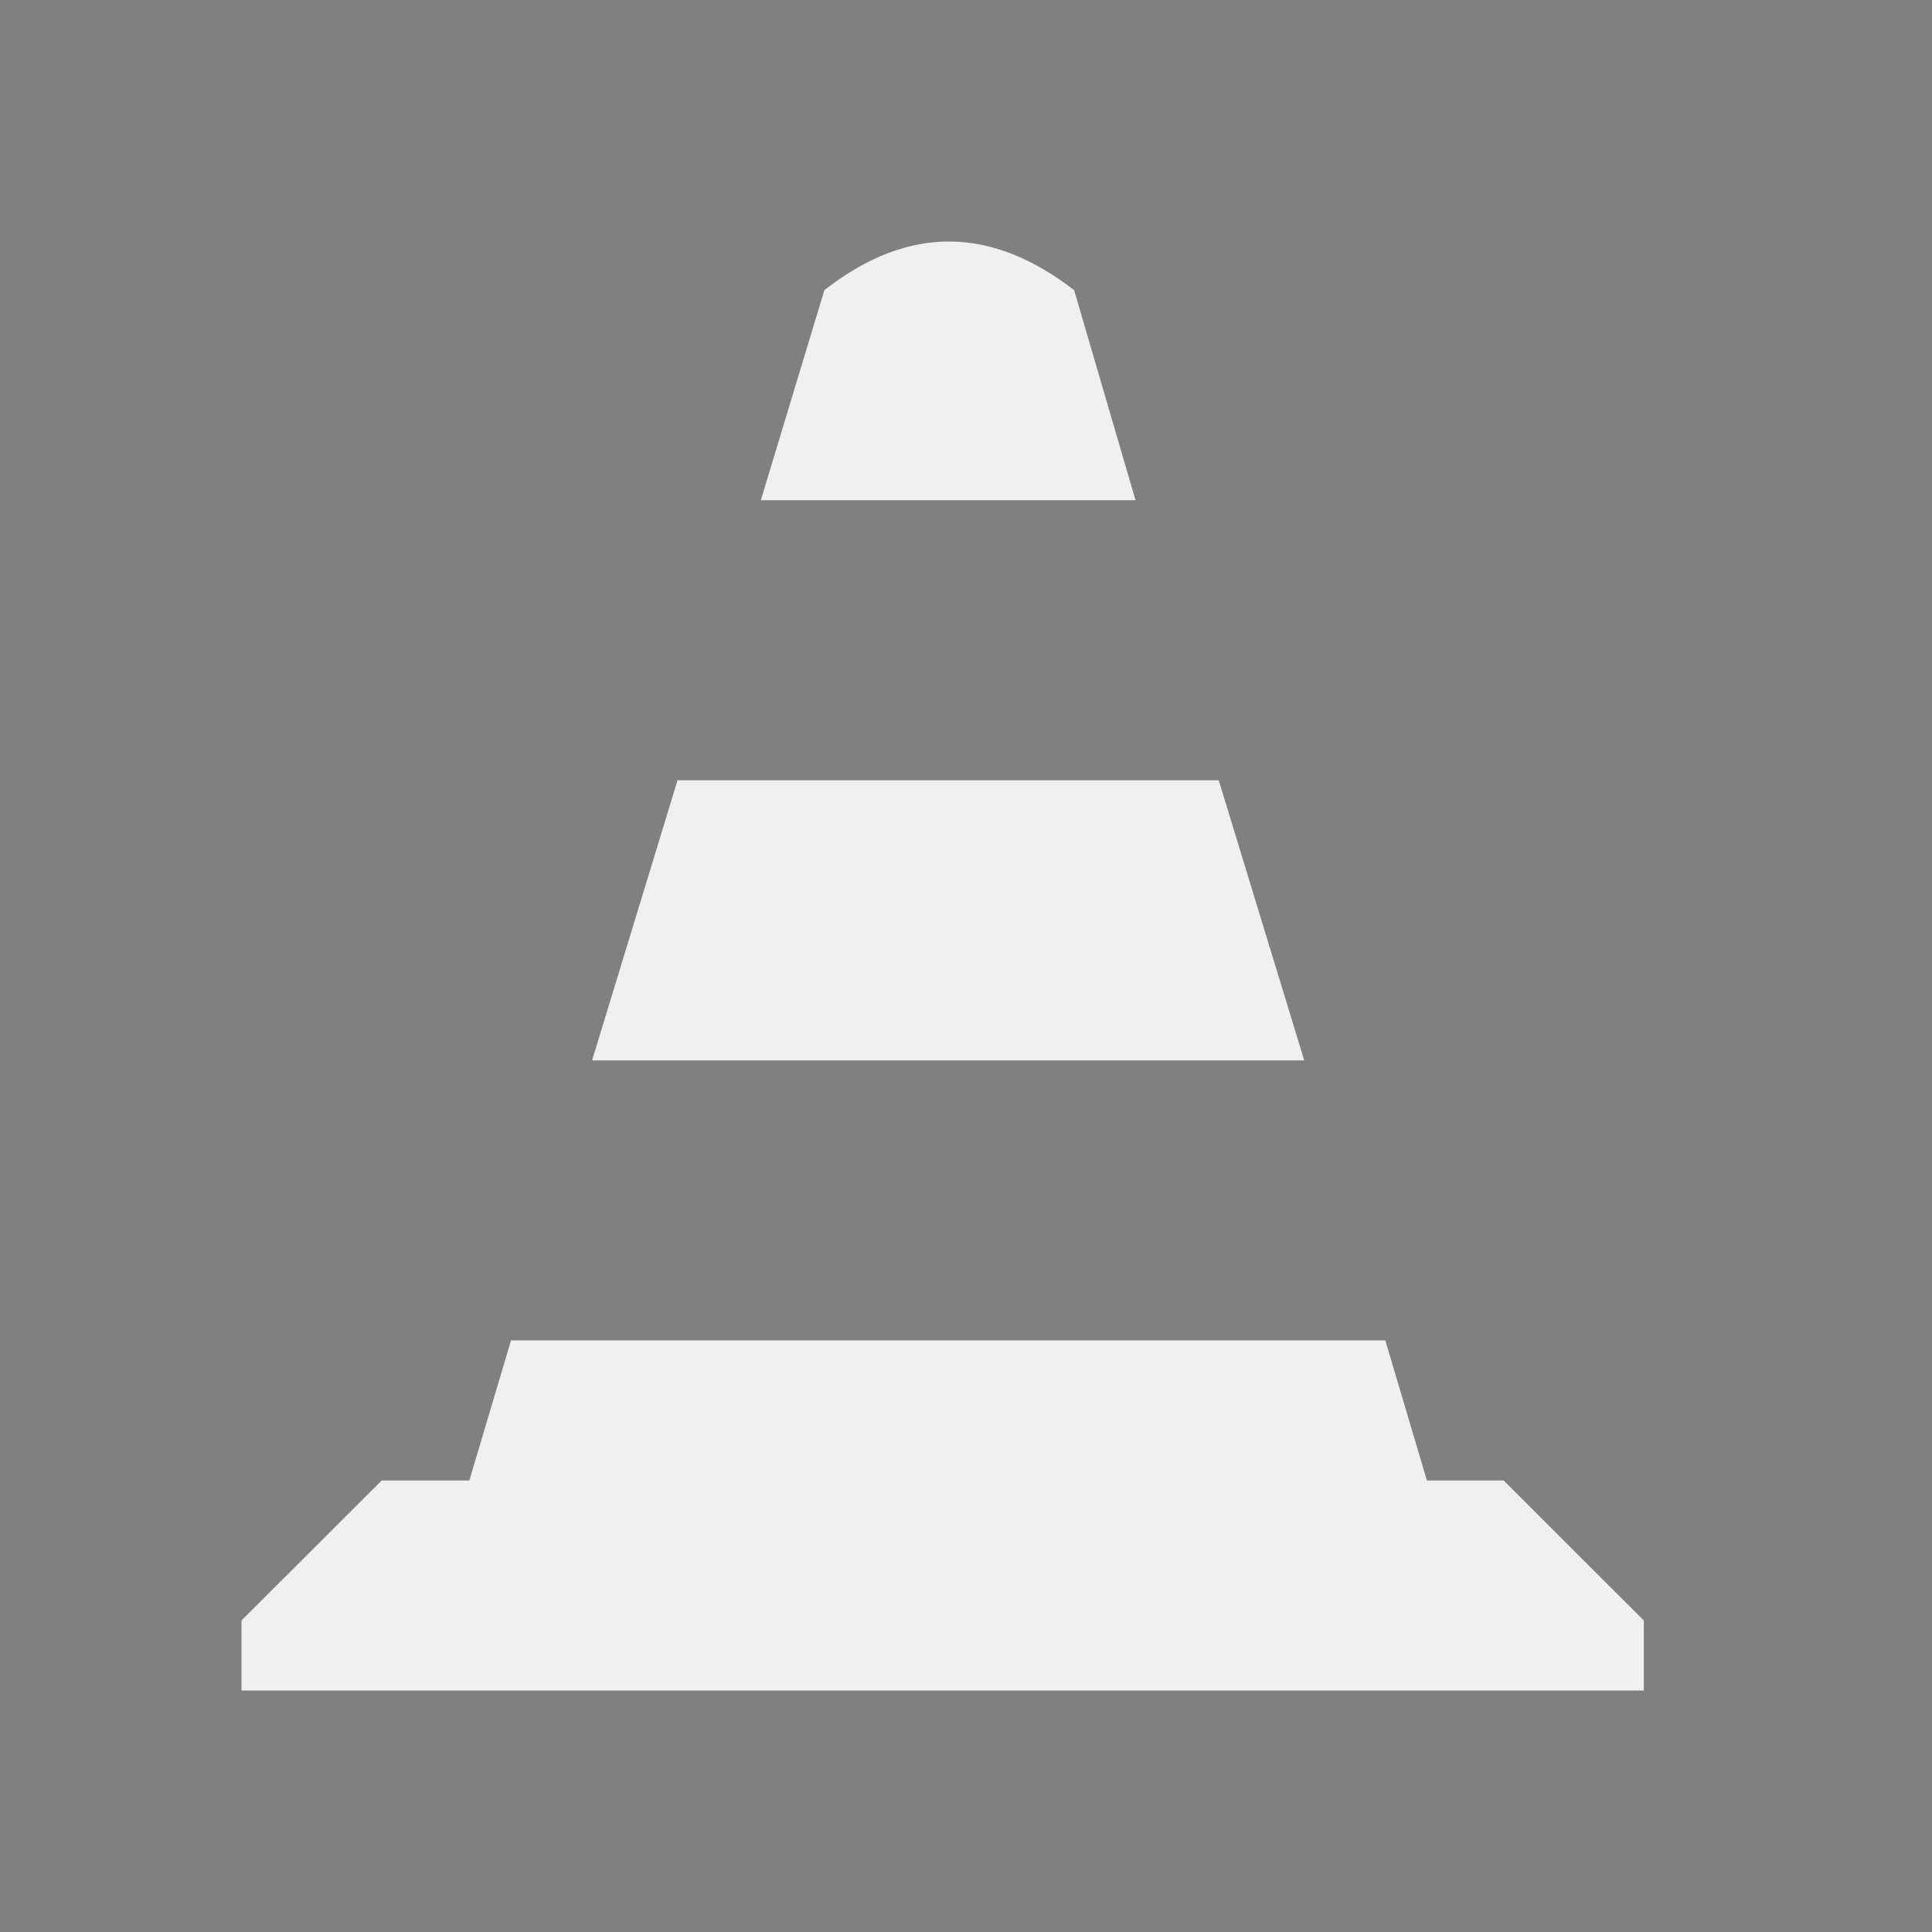 <?xml version="1.0" encoding="UTF-8" standalone="no"?>
<svg
   xmlns:dc="http://purl.org/dc/elements/1.1/"
   xmlns:cc="http://creativecommons.org/ns#"
   xmlns:rdf="http://www.w3.org/1999/02/22-rdf-syntax-ns#"
   xmlns:svg="http://www.w3.org/2000/svg"
   xmlns="http://www.w3.org/2000/svg"
   xmlns:sodipodi="http://sodipodi.sourceforge.net/DTD/sodipodi-0.dtd"
   xmlns:inkscape="http://www.inkscape.org/namespaces/inkscape"
   width="32"
   height="32"
   version="1.1"
   id="svg12"
   sodipodi:docname="vlc.svg"
   inkscape:version="1.0.2 (e86c870879, 2021-01-15)">
  <rect width="100%" height="100%" fill="#808080" stroke="none"/>
  <defs
     id="defs16" />
  <sodipodi:namedview
     pagecolor="#ffffff"
     bordercolor="#000000"
     borderopacity="1"
     objecttolerance="10"
     gridtolerance="10"
     guidetolerance="10"
     inkscape:pageopacity="0"
     inkscape:pageshadow="2"
     inkscape:window-width="1920"
     inkscape:window-height="1007"
     id="namedview14"
     showgrid="false"
     inkscape:zoom="9.8125"
     inkscape:cx="28.717989"
     inkscape:cy="11.913365"
     inkscape:window-x="0"
     inkscape:window-y="0"
     inkscape:window-maximized="1"
     inkscape:current-layer="svg12"
     inkscape:lockguides="false"
     inkscape:document-rotation="0"
     inkscape:showpageshadow="false">
    <inkscape:grid
       type="xygrid"
       id="grid868"
       originx="0"
       originy="0" />
  </sodipodi:namedview>
  <g
     id="vlc">
    <rect
       style="opacity:0.001"
       width="32"
       height="32"
       x="0"
       y="0"
       id="rect7" />
    <path
       d="m 13.654,4.806 -1.052,3.479 h 6.206 L 17.791,4.806 c -1.328,-1.026 -2.702,-1.122 -4.137,0 z M 11.222,12.924 9.807,17.563 H 21.602 L 20.186,12.924 Z M 8.464,22.201 7.774,24.521 H 6.323 L 4,26.84 V 28 h 23.227 v -1.16 l -2.323,-2.319 H 23.634 L 22.945,22.201 Z"
       id="path2"
       style="fill:#eff0f1;fill-opacity:1;stroke-width:0.29"
       sodipodi:nodetypes="ccccccccccccccccccccc" />
  </g>
  <g
     id="22-22-vlc"
     transform="translate(32,10)">
    <rect
       style="opacity:0.001"
       width="22"
       height="22"
       x="0"
       y="0"
       id="rect2" />
    <path
       d="m 9.686,3.537 -0.702,2.319 h 4.137 l -0.677,-2.319 c -0.885,-0.684 -1.801,-0.748 -2.758,0 z M 8.065,8.949 7.121,12.042 h 7.863 L 14.041,8.949 Z M 6.226,15.134 5.766,16.681 H 4.798 L 3.25,18.227 v 0.773 h 15.485 v -0.773 l -1.548,-1.546 h -0.847 l -0.46,-1.546 z"
       id="path2-3"
       style="fill:#eff0f1;fill-opacity:1;stroke-width:0.193"
       sodipodi:nodetypes="ccccccccccccccccccccc" />
  </g>
</svg>
